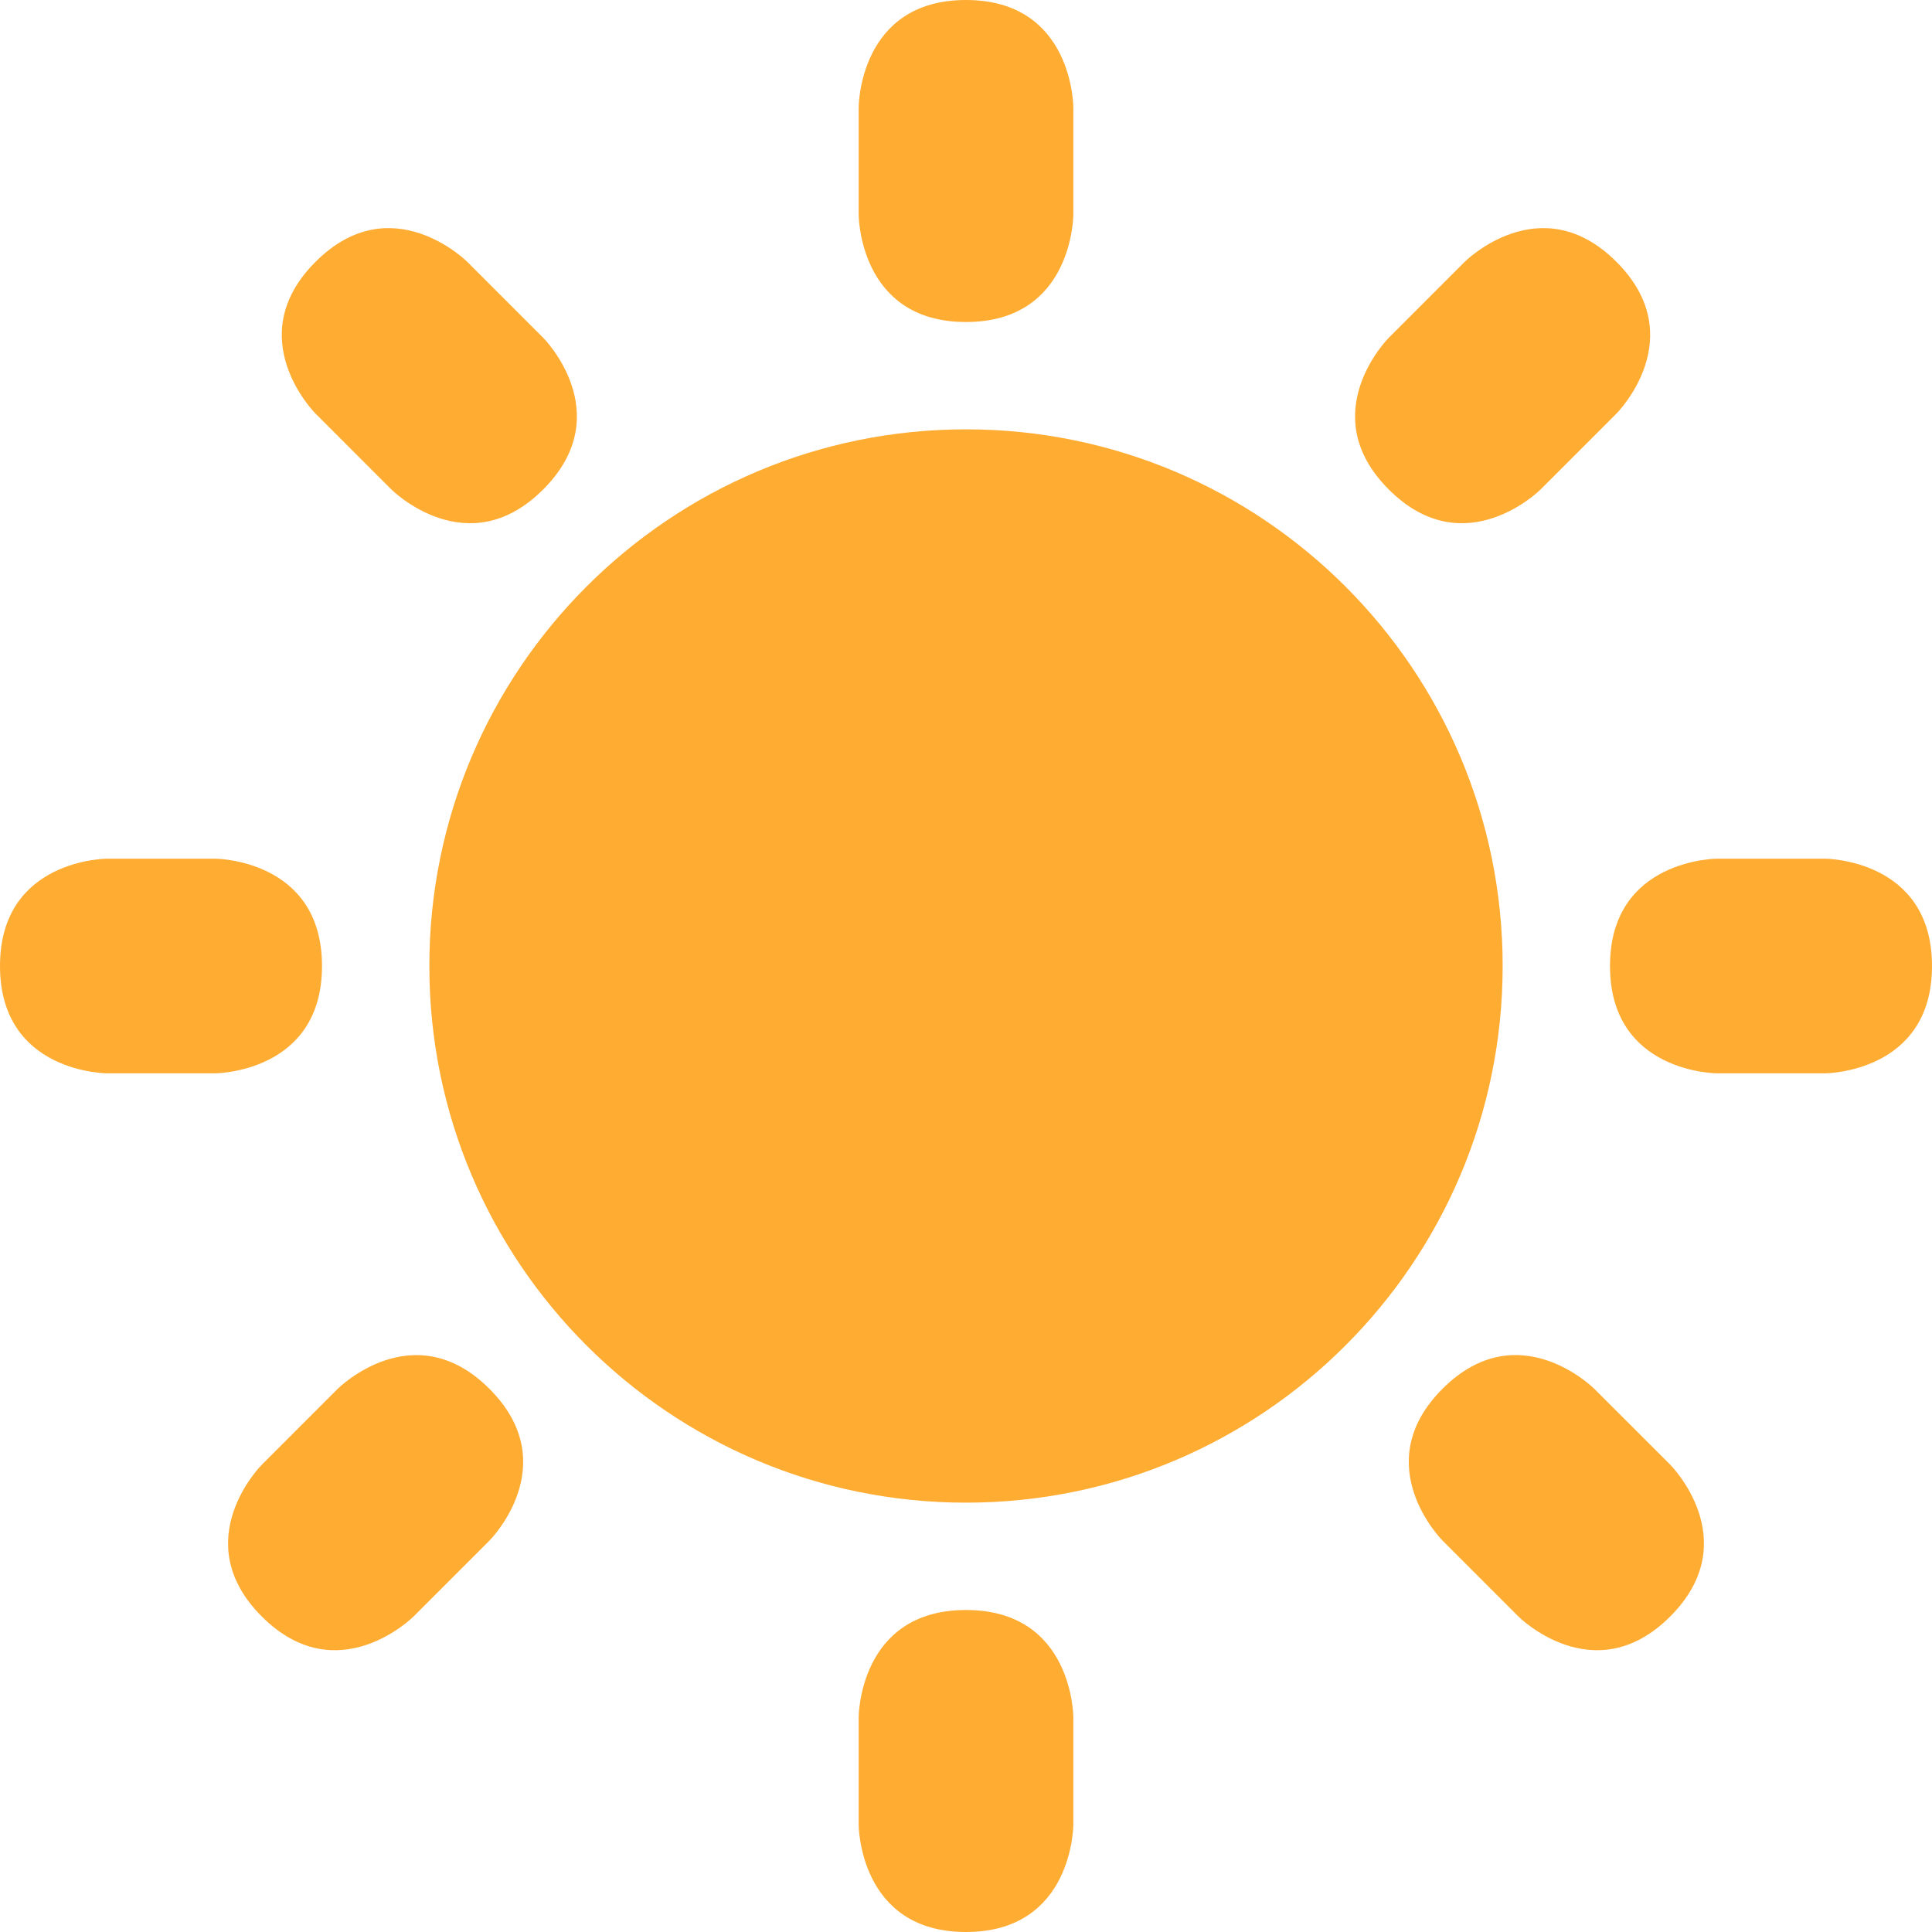 <svg width="84" height="84" viewBox="0 0 84 84" fill="none" xmlns="http://www.w3.org/2000/svg">
  <path
    d="M46.667 79.333C46.667 79.333 46.667 84 42 84C37.333 84 37.333 79.333 37.333
79.333V74.667C37.333 74.667 37.333 70 42 70C46.667 70 46.667 74.667 46.667
74.667V79.333Z"
    fill="#FFAC33" />
  <path
    d="M4.667 46.667C4.667 46.667 0 46.667 0 42C0
37.333 4.667 37.333 4.667 37.333H9.333C9.333 37.333 14 37.333 14 42C14 46.667 9.333
46.667 9.333 46.667H4.667Z"
    fill="#FFAC33" />
  <path
    d="M74.667 46.667C74.667 46.667 70
46.667 70 42C70 37.333 74.667 37.333 74.667 37.333H79.333C79.333 37.333 84 37.333 84 42C84
46.667 79.333 46.667 79.333 46.667H74.667Z"
    fill="#FFAC33" />
  <path
    d="M62.718
66.981C62.718 66.981 59.418 63.681 62.718 60.382C66.017 57.083 69.316 60.382 69.316
60.382L72.618 63.681C72.618 63.681 75.917 66.981 72.618 70.282C69.316 73.582 66.017 70.282
66.017 70.282L62.718 66.981Z"
    fill="#FFAC33" />
  <path
    d="M13.718 17.983C13.718 17.983
10.418 14.684 13.718 11.384C17.017 8.085 20.316 11.384 20.316 11.384L23.616
14.684C23.616 14.684 26.915 17.983 23.616 21.282C20.316 24.582 17.017 21.282 17.017
21.282L13.718 17.983Z"
    fill="#FFAC33" />
  <path
    d="M14.681 60.384C14.681 60.384 17.981
57.085 21.28 60.384C24.579 63.684 21.28 66.983 21.28 66.983L17.981 70.282C17.981 70.282
14.681 73.582 11.382 70.282C8.083 66.983 11.382 63.684 11.382 63.684L14.681 60.384Z"
    fill="#FFAC33" />
  <path
    d="M63.681 11.384C63.681 11.384 66.981 8.085 70.28 11.384C73.579
14.684 70.28 17.983 70.28 17.983L66.981 21.282C66.981 21.282 63.681 24.582 60.382
21.282C57.083 17.983 60.382 14.684 60.382 14.684L63.681 11.384Z"
    fill="#FFAC33" />
  <path
    d="M46.667 9.333C46.667 9.333 46.667 14 42 14C37.333 14 37.333 9.333 37.333
9.333V4.667C37.333 4.667 37.333 0 42 0C46.667 0 46.667 4.667 46.667 4.667V9.333Z"
    fill="#FFAC33" />
  <path
    d="M18.667 42C18.667 54.887 29.115 65.333 42 65.333C54.887 65.333
65.333 54.887 65.333 42C65.333 29.115 54.887 18.667 42 18.667C29.115 18.667 18.667 29.115
18.667 42Z"
    fill="#FFAC33" />
</svg>
  